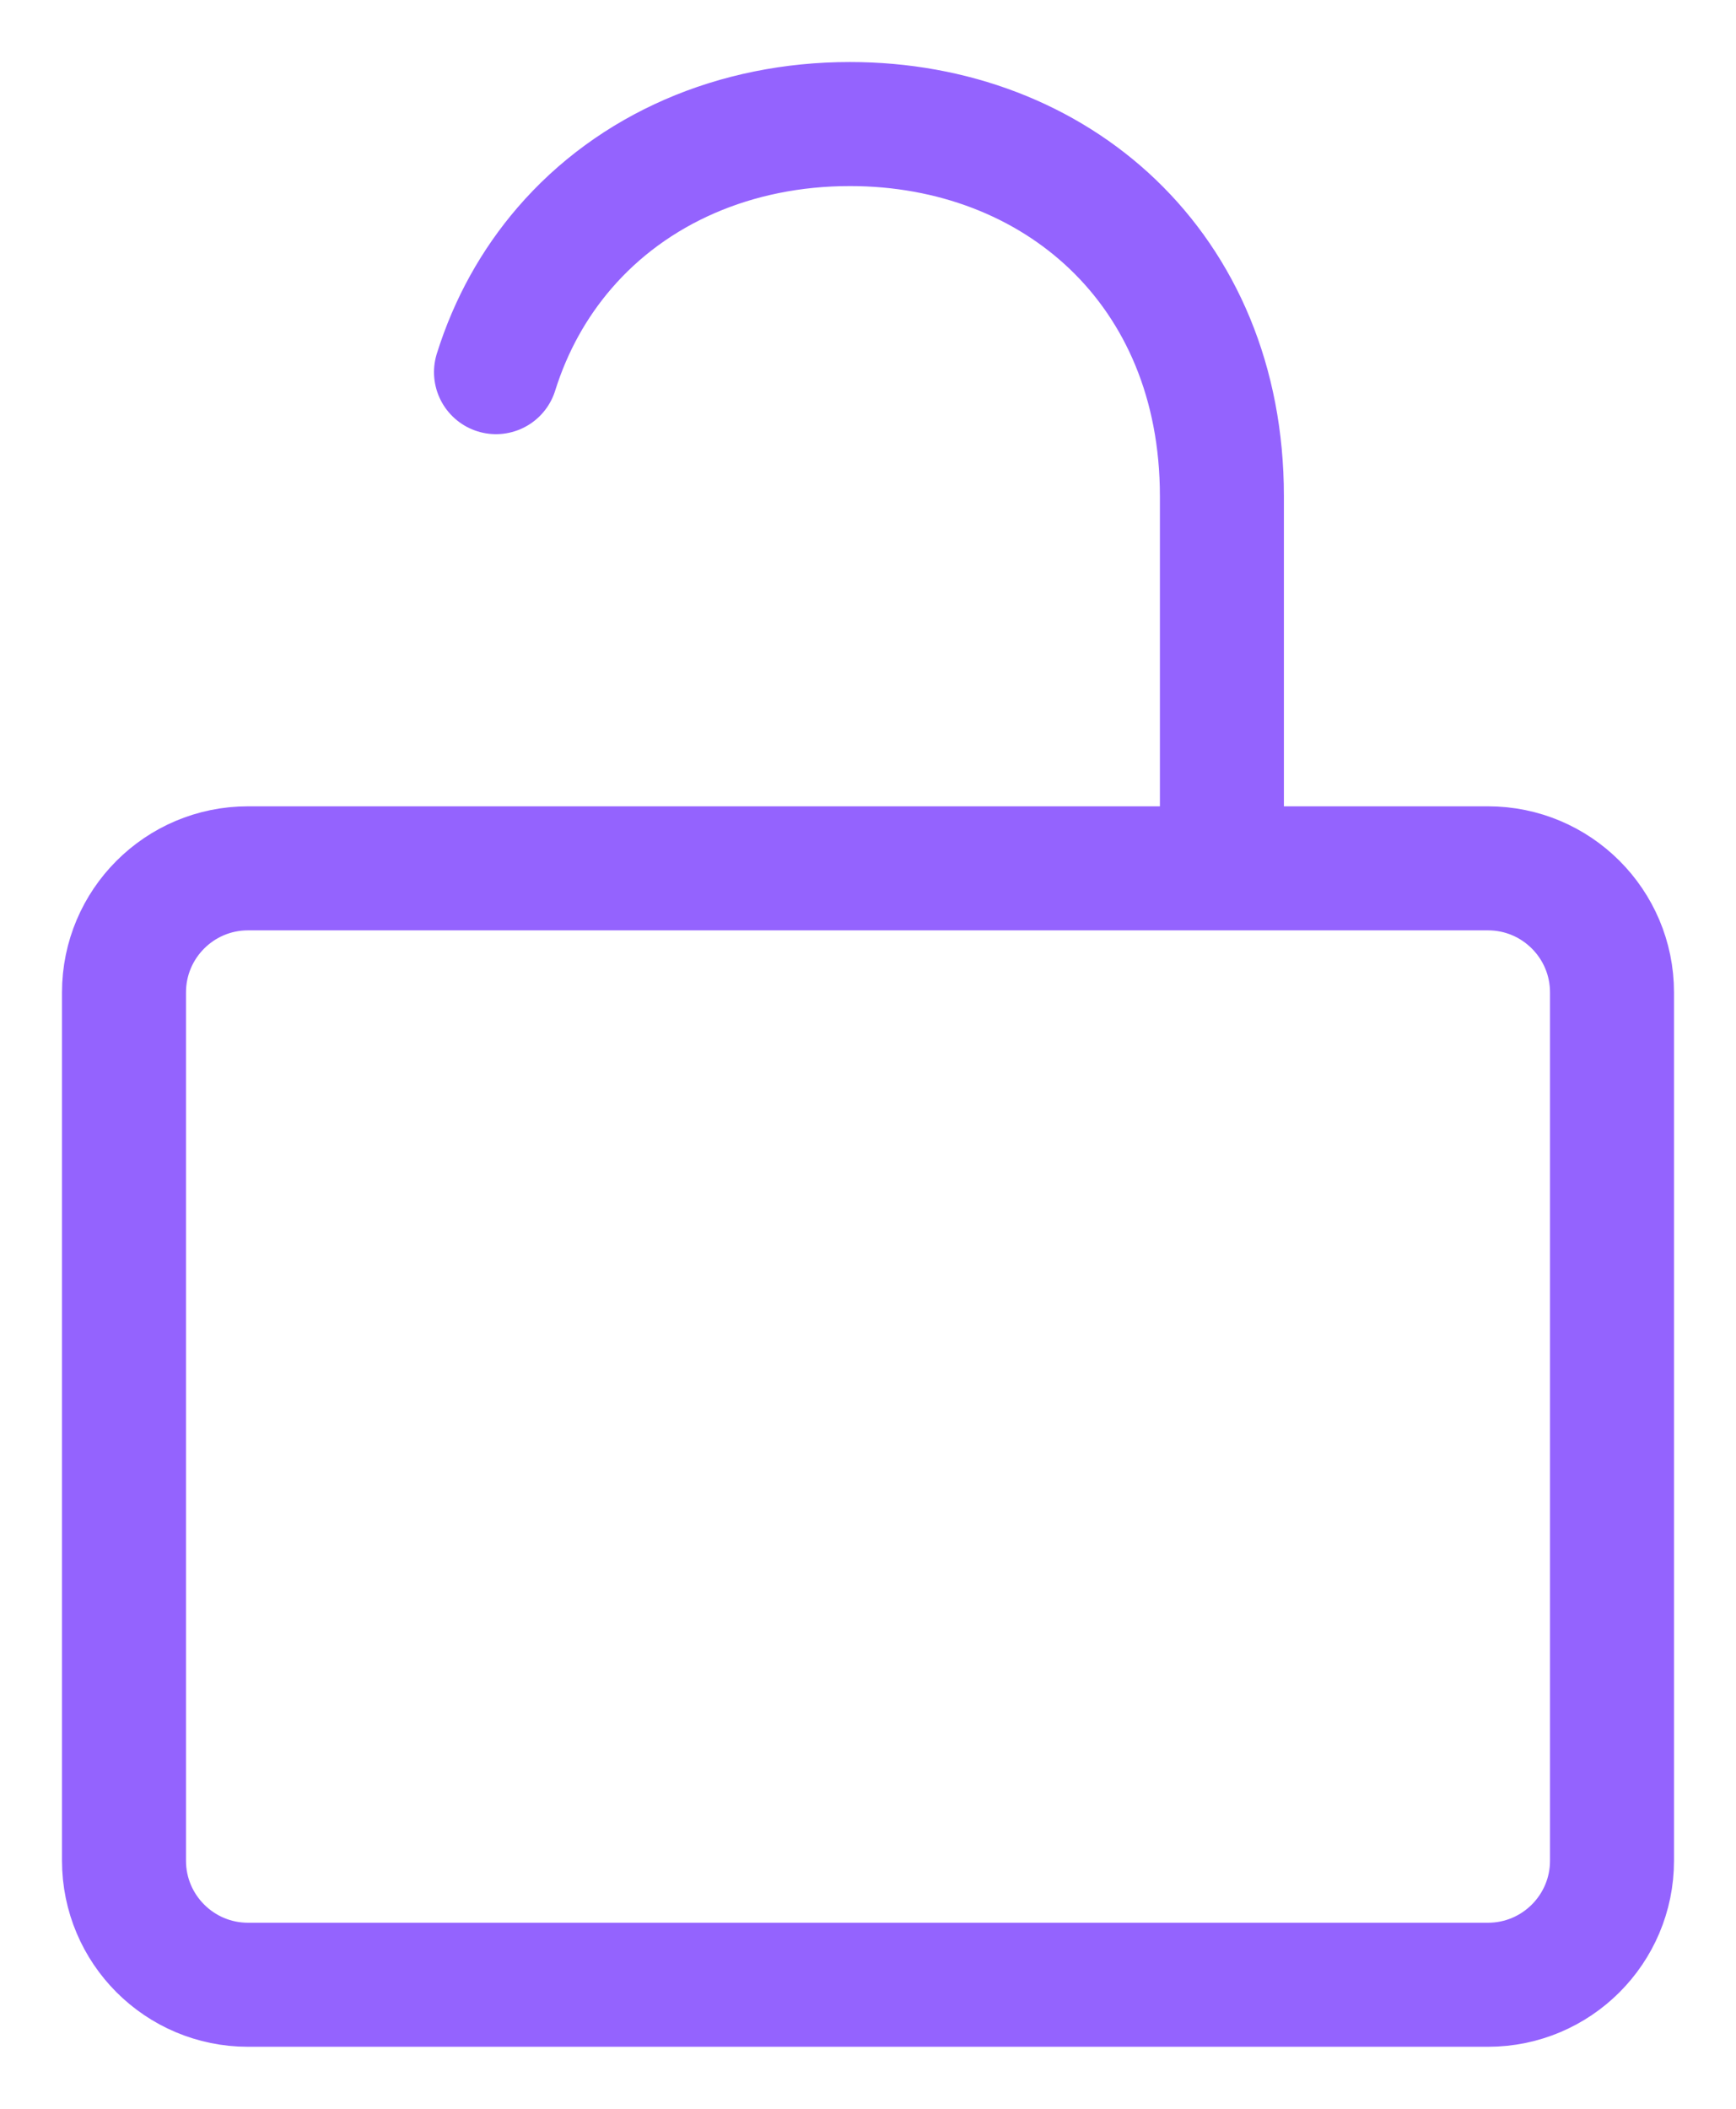 <svg width="14" height="17" viewBox="0 0 14 17" fill="none" xmlns="http://www.w3.org/2000/svg">
<path d="M9.854 7V4C9.854 2.159 8.51 1 6.854 1C5.929 1 5.102 1.361 4.552 2C4.309 2.282 4.12 2.617 4 3M2 7H12C12.552 7 13 7.448 13 8V15C13 15.552 12.552 16 12 16H2C1.448 16 1 15.552 1 15V8C1 7.448 1.448 7 2 7Z" stroke="#9463FE" stroke-linecap="round" stroke-linejoin="round"/>
</svg>
